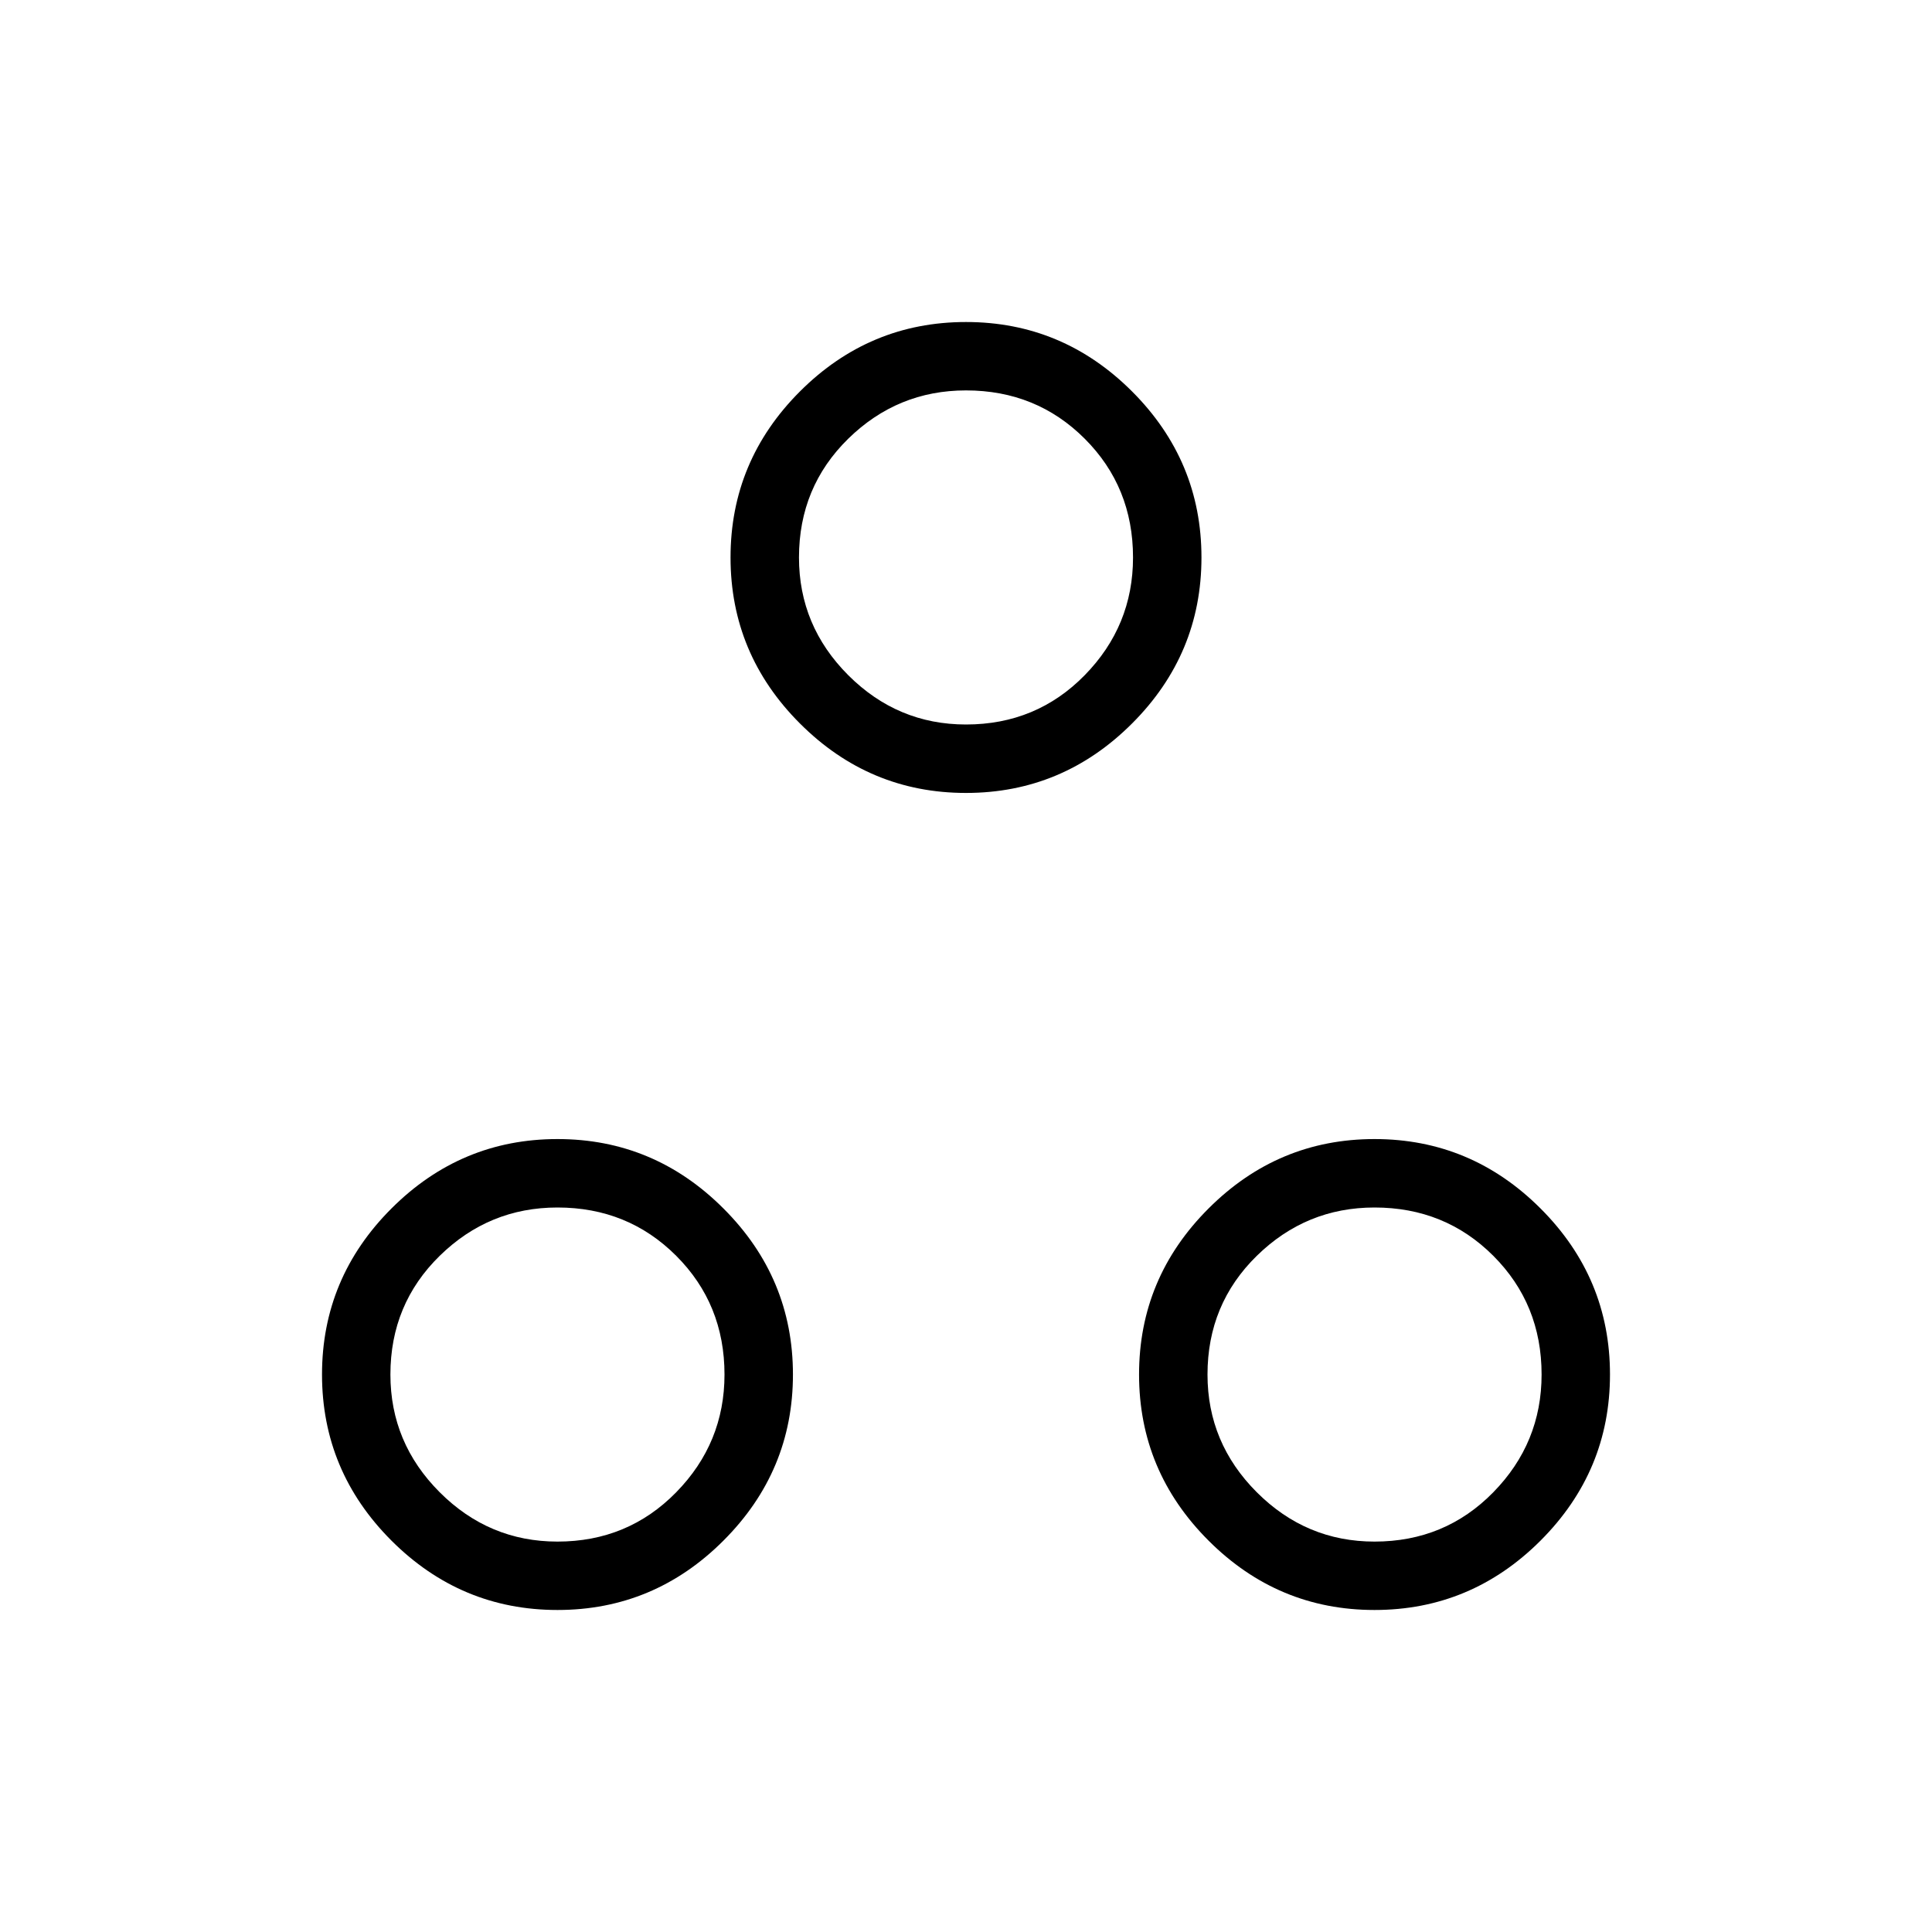 <svg xmlns="http://www.w3.org/2000/svg" height="40" width="40"><path d="M20 16.417q-2 0-3.438-1.438-1.437-1.437-1.437-3.437 0-2 1.437-3.438Q18 6.667 20 6.667t3.438 1.437q1.437 1.438 1.437 3.438t-1.437 3.437Q22 16.417 20 16.417ZM20 15q1.458 0 2.458-1.021 1-1.021 1-2.437 0-1.459-1-2.459t-2.458-1q-1.417 0-2.438 1-1.02 1-1.02 2.459 0 1.416 1.02 2.437Q18.583 15 20 15Zm-8.458 18.333q-2 0-3.438-1.437-1.437-1.438-1.437-3.438t1.437-3.437q1.438-1.438 3.438-1.438t3.437 1.438q1.438 1.437 1.438 3.437 0 2-1.438 3.438-1.437 1.437-3.437 1.437Zm0-1.416q1.458 0 2.458-1.021 1-1.021 1-2.438Q15 27 14 26q-1-1-2.458-1-1.417 0-2.438 1-1.021 1-1.021 2.458 0 1.417 1.021 2.438 1.021 1.021 2.438 1.021Zm16.916 1.416q-2 0-3.437-1.437-1.438-1.438-1.438-3.438t1.438-3.437q1.437-1.438 3.437-1.438 2 0 3.438 1.438 1.437 1.437 1.437 3.437 0 2-1.437 3.438-1.438 1.437-3.438 1.437Zm0-1.416q1.459 0 2.459-1.021t1-2.438q0-1.458-1-2.458-1-1-2.459-1-1.416 0-2.437 1T25 28.458q0 1.417 1.021 2.438 1.021 1.021 2.437 1.021ZM20 11.542Zm-8.458 16.916Zm16.916 0Z"/></svg>